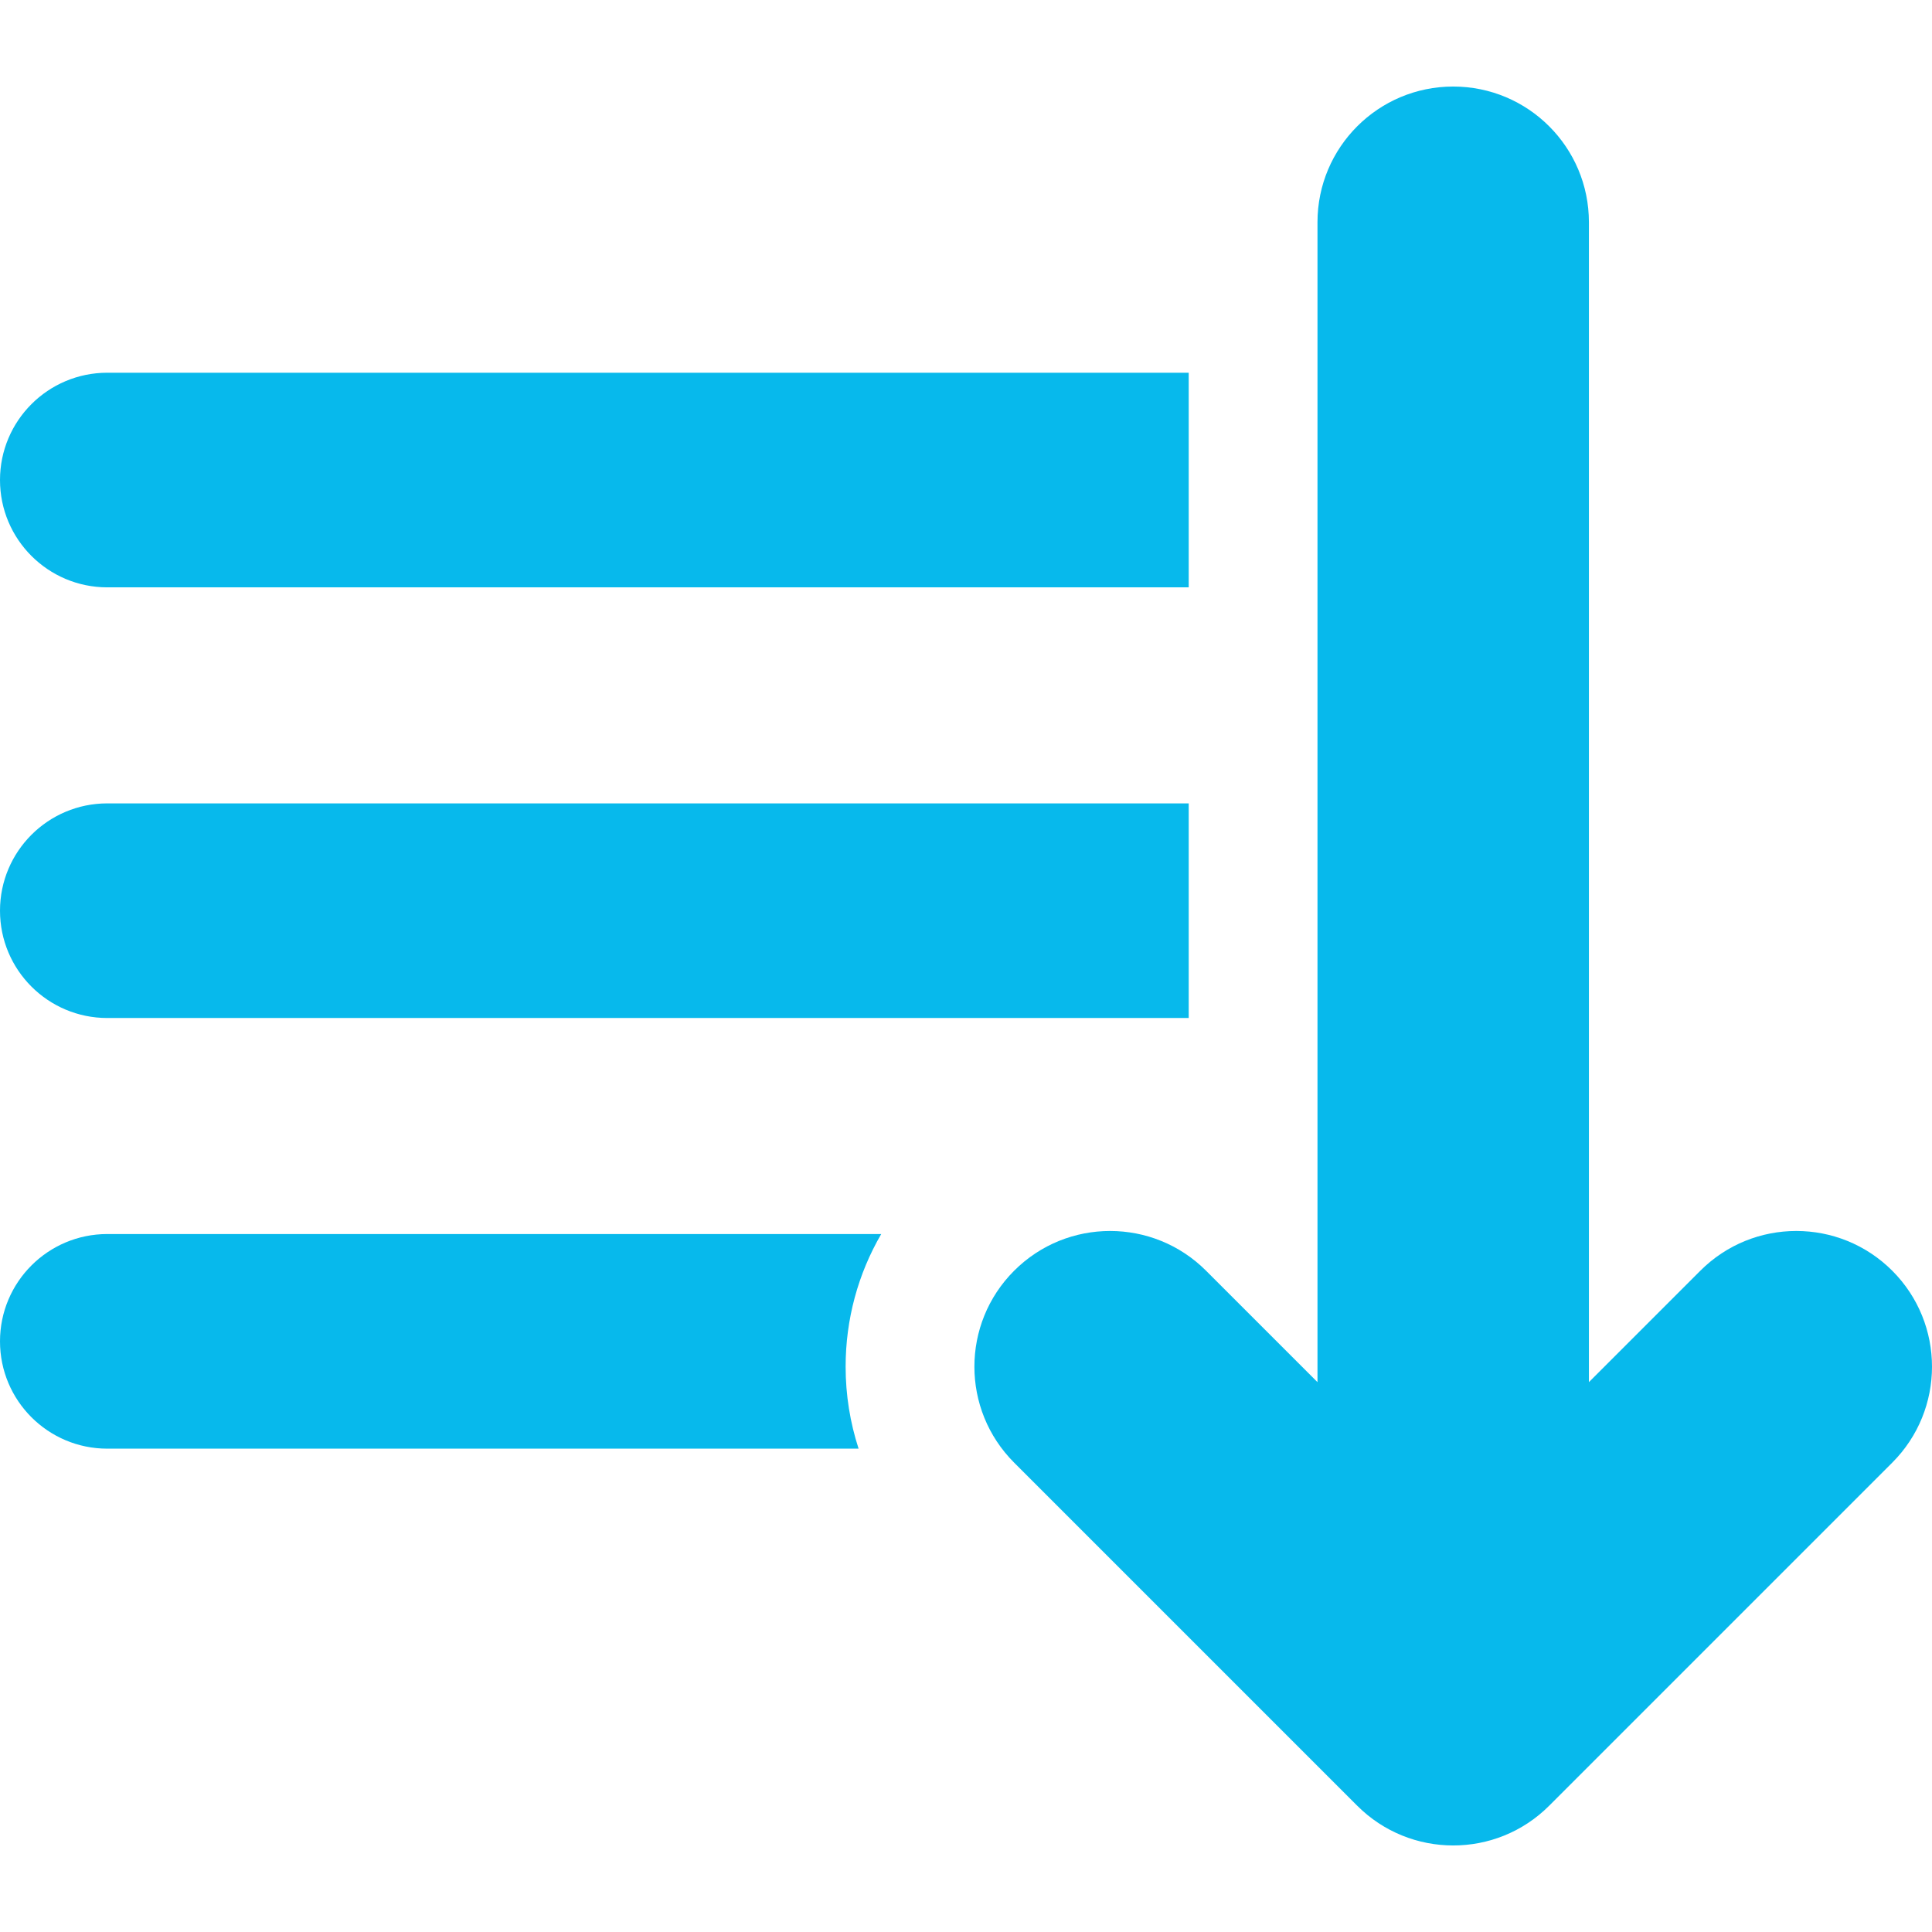 <svg id="SvgjsSvg1001" width="288" height="288" xmlns="http://www.w3.org/2000/svg" version="1.1" xmlns:xlink="http://www.w3.org/1999/xlink" xmlns:svgjs="http://svgjs.com/svgjs"><defs id="SvgjsDefs1002"></defs><g id="SvgjsG1008" transform="matrix(1,0,0,1,0,0)"><svg xmlns="http://www.w3.org/2000/svg" xmlns:svgjs="http://svgjs.com/svgjs" xmlns:xlink="http://www.w3.org/1999/xlink" width="288" height="288"><svg xmlns="http://www.w3.org/2000/svg" width="288" height="288" enable-background="new 0 0 460.088 460.088" viewBox="0 0 460.088 460.088"><path fill="#07b9ec" d="M25.555 139.872h257.526V88.761H25.555C11.442 88.761 0 100.203 0 114.316 0 128.429 11.442 139.872 25.555 139.872zM25.555 242.429h257.526v-51.111H25.555C11.442 191.318 0 202.76 0 216.874 0 230.988 11.442 242.429 25.555 242.429zM25.555 293.874v.001C11.442 293.875 0 305.316 0 319.43s11.442 25.555 25.555 25.555h178.91c-2.021-6.224-3.088-12.789-3.088-19.523 0-11.277 2.957-22.094 8.48-31.588H25.555z" class="color000 svgShape colorfff"></path><path fill="#07b9ec" d="M450.623,302.611c-12.62-12.621-33.083-12.621-45.704,0l-26.535,26.535V52.926c0-17.849-14.469-32.317-32.318-32.317				s-32.318,14.469-32.318,32.317v276.22l-26.535-26.535c-12.621-12.62-33.083-12.621-45.704,0
				c-12.621,12.621-12.621,33.083,0,45.704l81.7,81.699c12.596,12.6,33.084,12.643,45.714,0l81.7-81.699
				C463.243,335.694,463.244,315.232,450.623,302.611z" class="color000 svgShape colorfff"></path></svg></svg></g></svg>